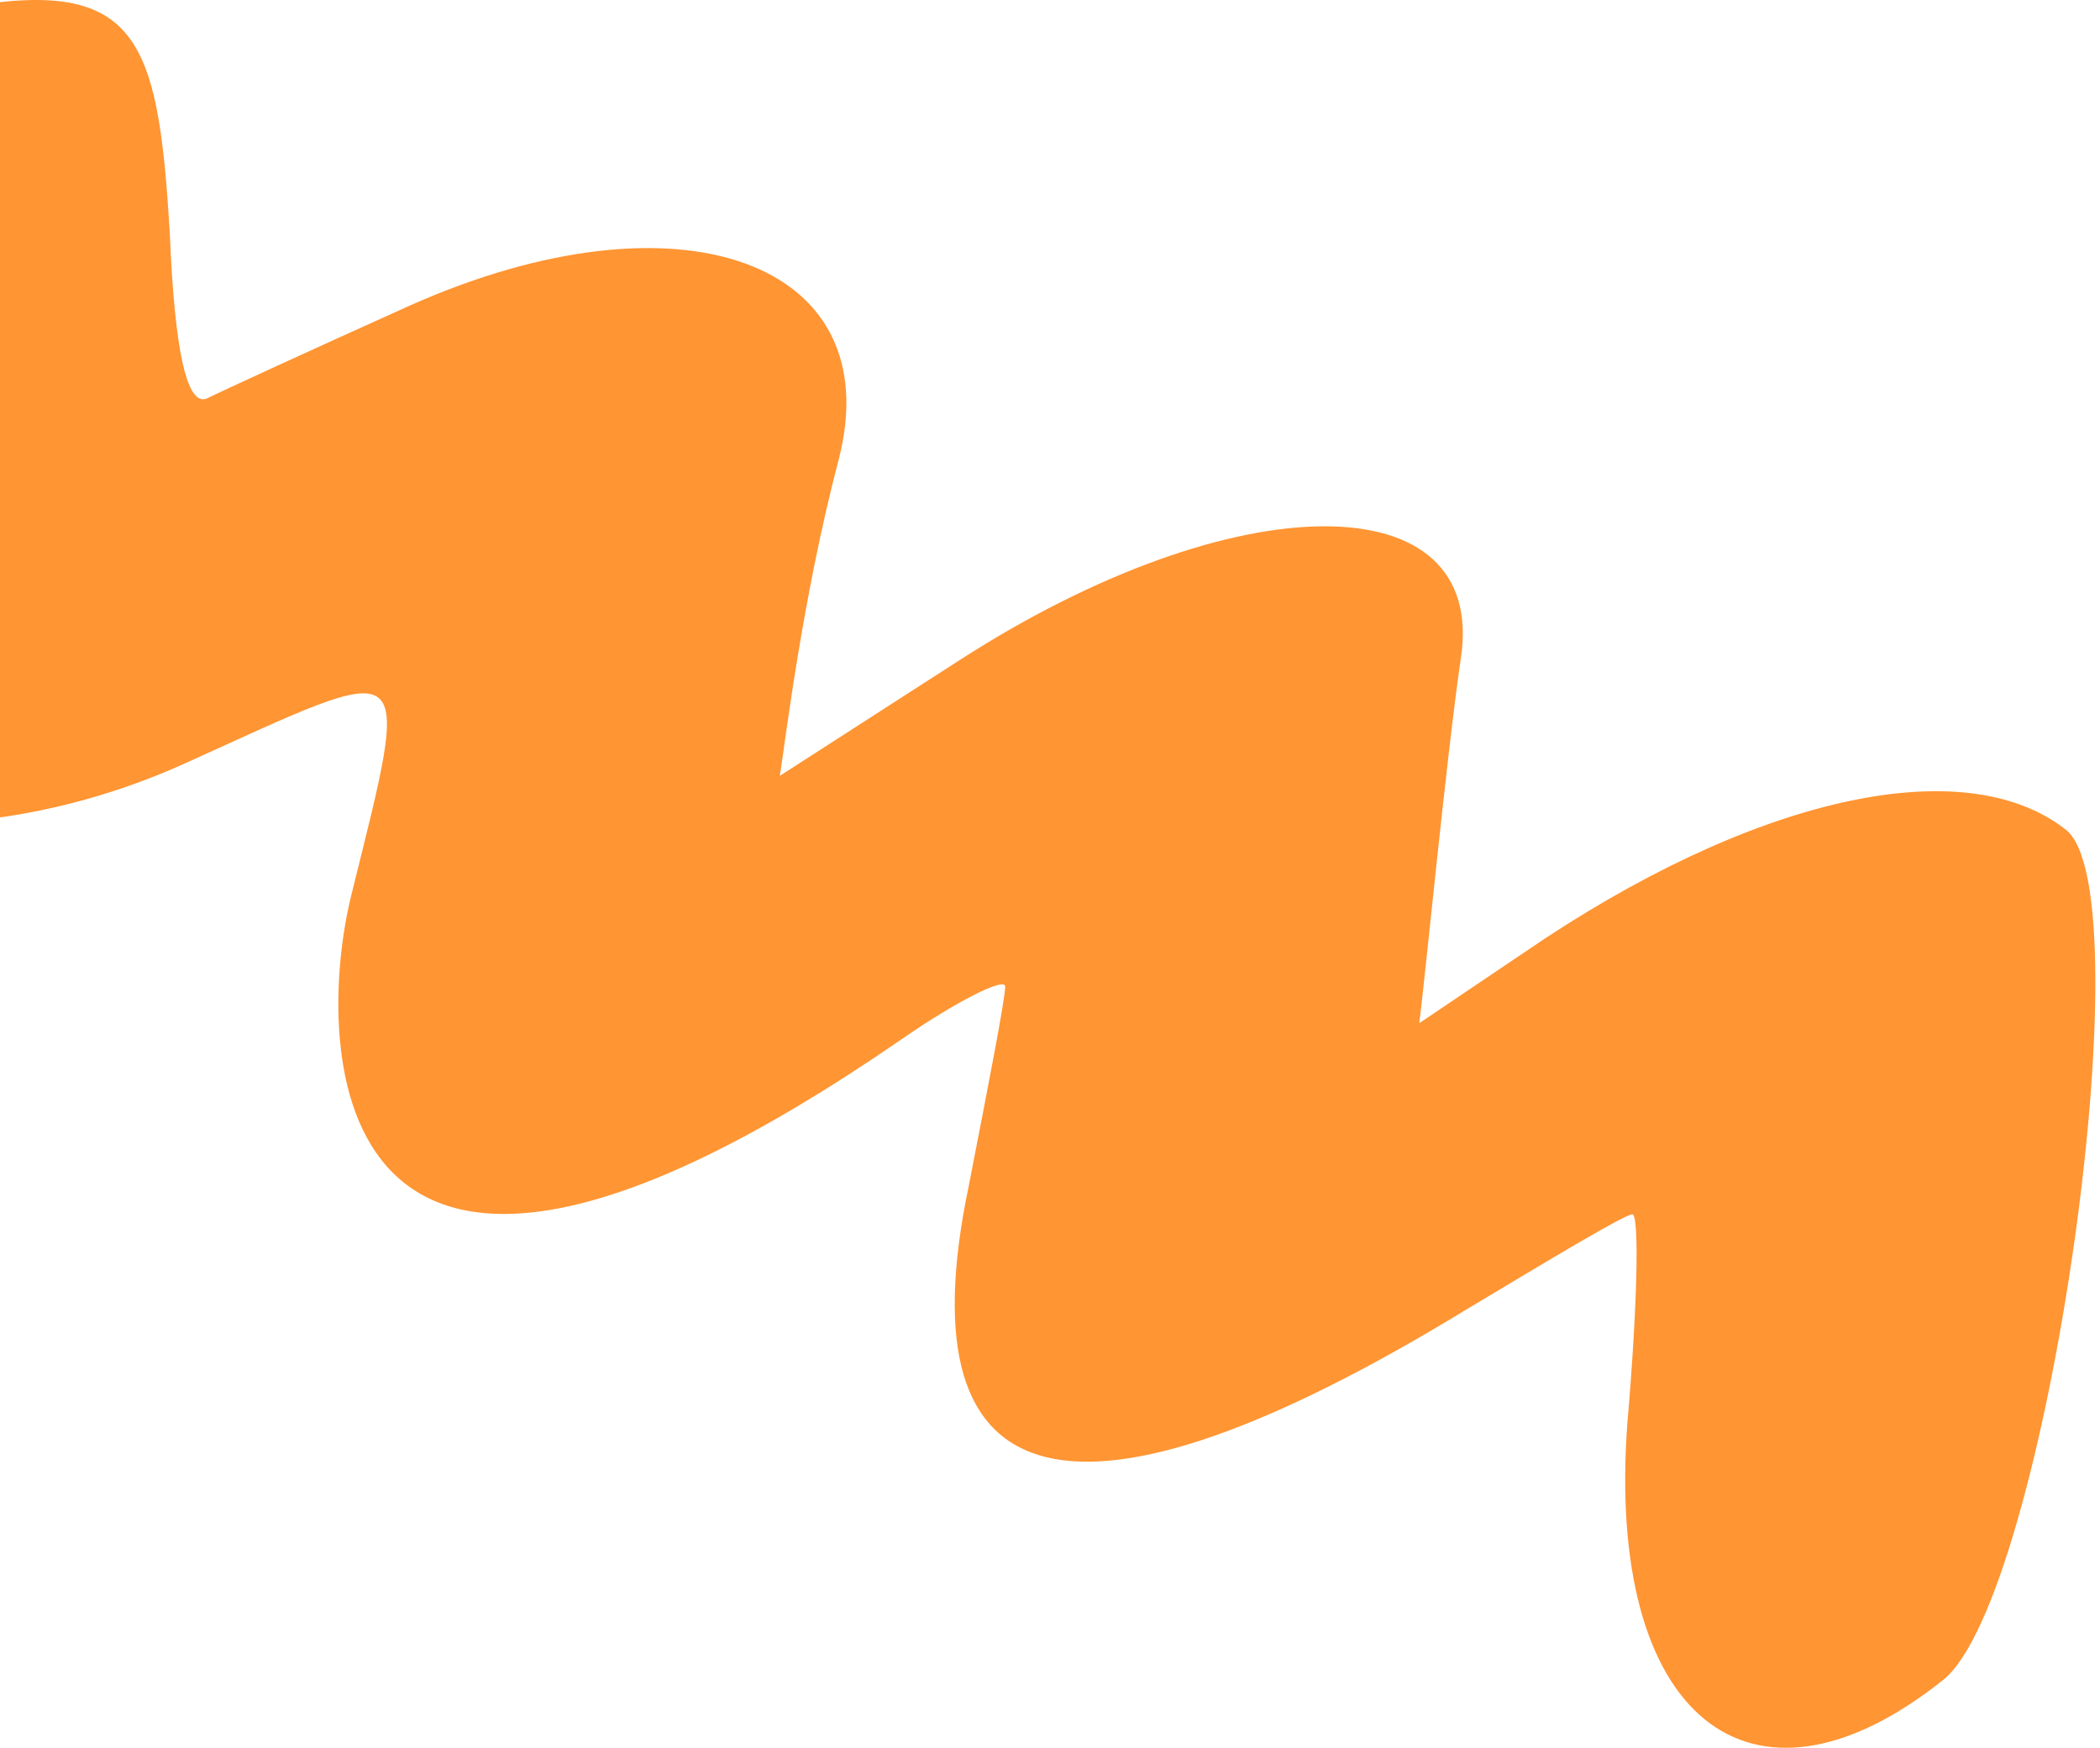 <svg width="191" height="159" viewBox="0 0 191 159" fill="none" xmlns="http://www.w3.org/2000/svg">
<path fill-rule="evenodd" clip-rule="evenodd" d="M187.899 75.468C178.542 68.116 159.158 72.572 138.66 86.609L129.079 93.07C129.525 89.951 131.53 69.007 132.867 59.872C135.317 43.83 112.369 43.831 87.192 60.096L70.927 70.566C71.372 67.893 72.932 54.526 76.274 41.826C80.953 23.779 61.792 16.872 37.283 27.789C28.371 31.8 20.127 35.587 18.79 36.256C17.008 36.924 15.894 32.022 15.448 21.327C14.334 2.389 12.329 -2.736 -6.387 1.275C-25.993 5.508 -71 34.249 -71 42.716C-71 55.193 -45.6 57.867 -30.45 46.95L-19.532 39.152C-19.977 41.602 -21.983 54.748 -24.879 60.318C-32.009 74.355 -6.387 79.924 16.785 69.452C37.951 59.872 37.506 58.981 31.936 81.484C28.594 95.075 29.04 130.949 81.844 94.632C86.969 91.067 91.425 88.837 91.425 89.728C91.425 90.842 89.865 98.865 88.083 108C82.067 136.965 97.886 140.753 133.312 119.14C141.11 114.462 147.795 110.449 148.463 110.449C149.131 110.449 148.909 119.138 148.017 129.387C146.012 156.124 159.158 166.818 176.759 152.782C186.117 145.206 195.252 81.261 187.899 75.468Z" fill="#FF9533"/>
</svg>
